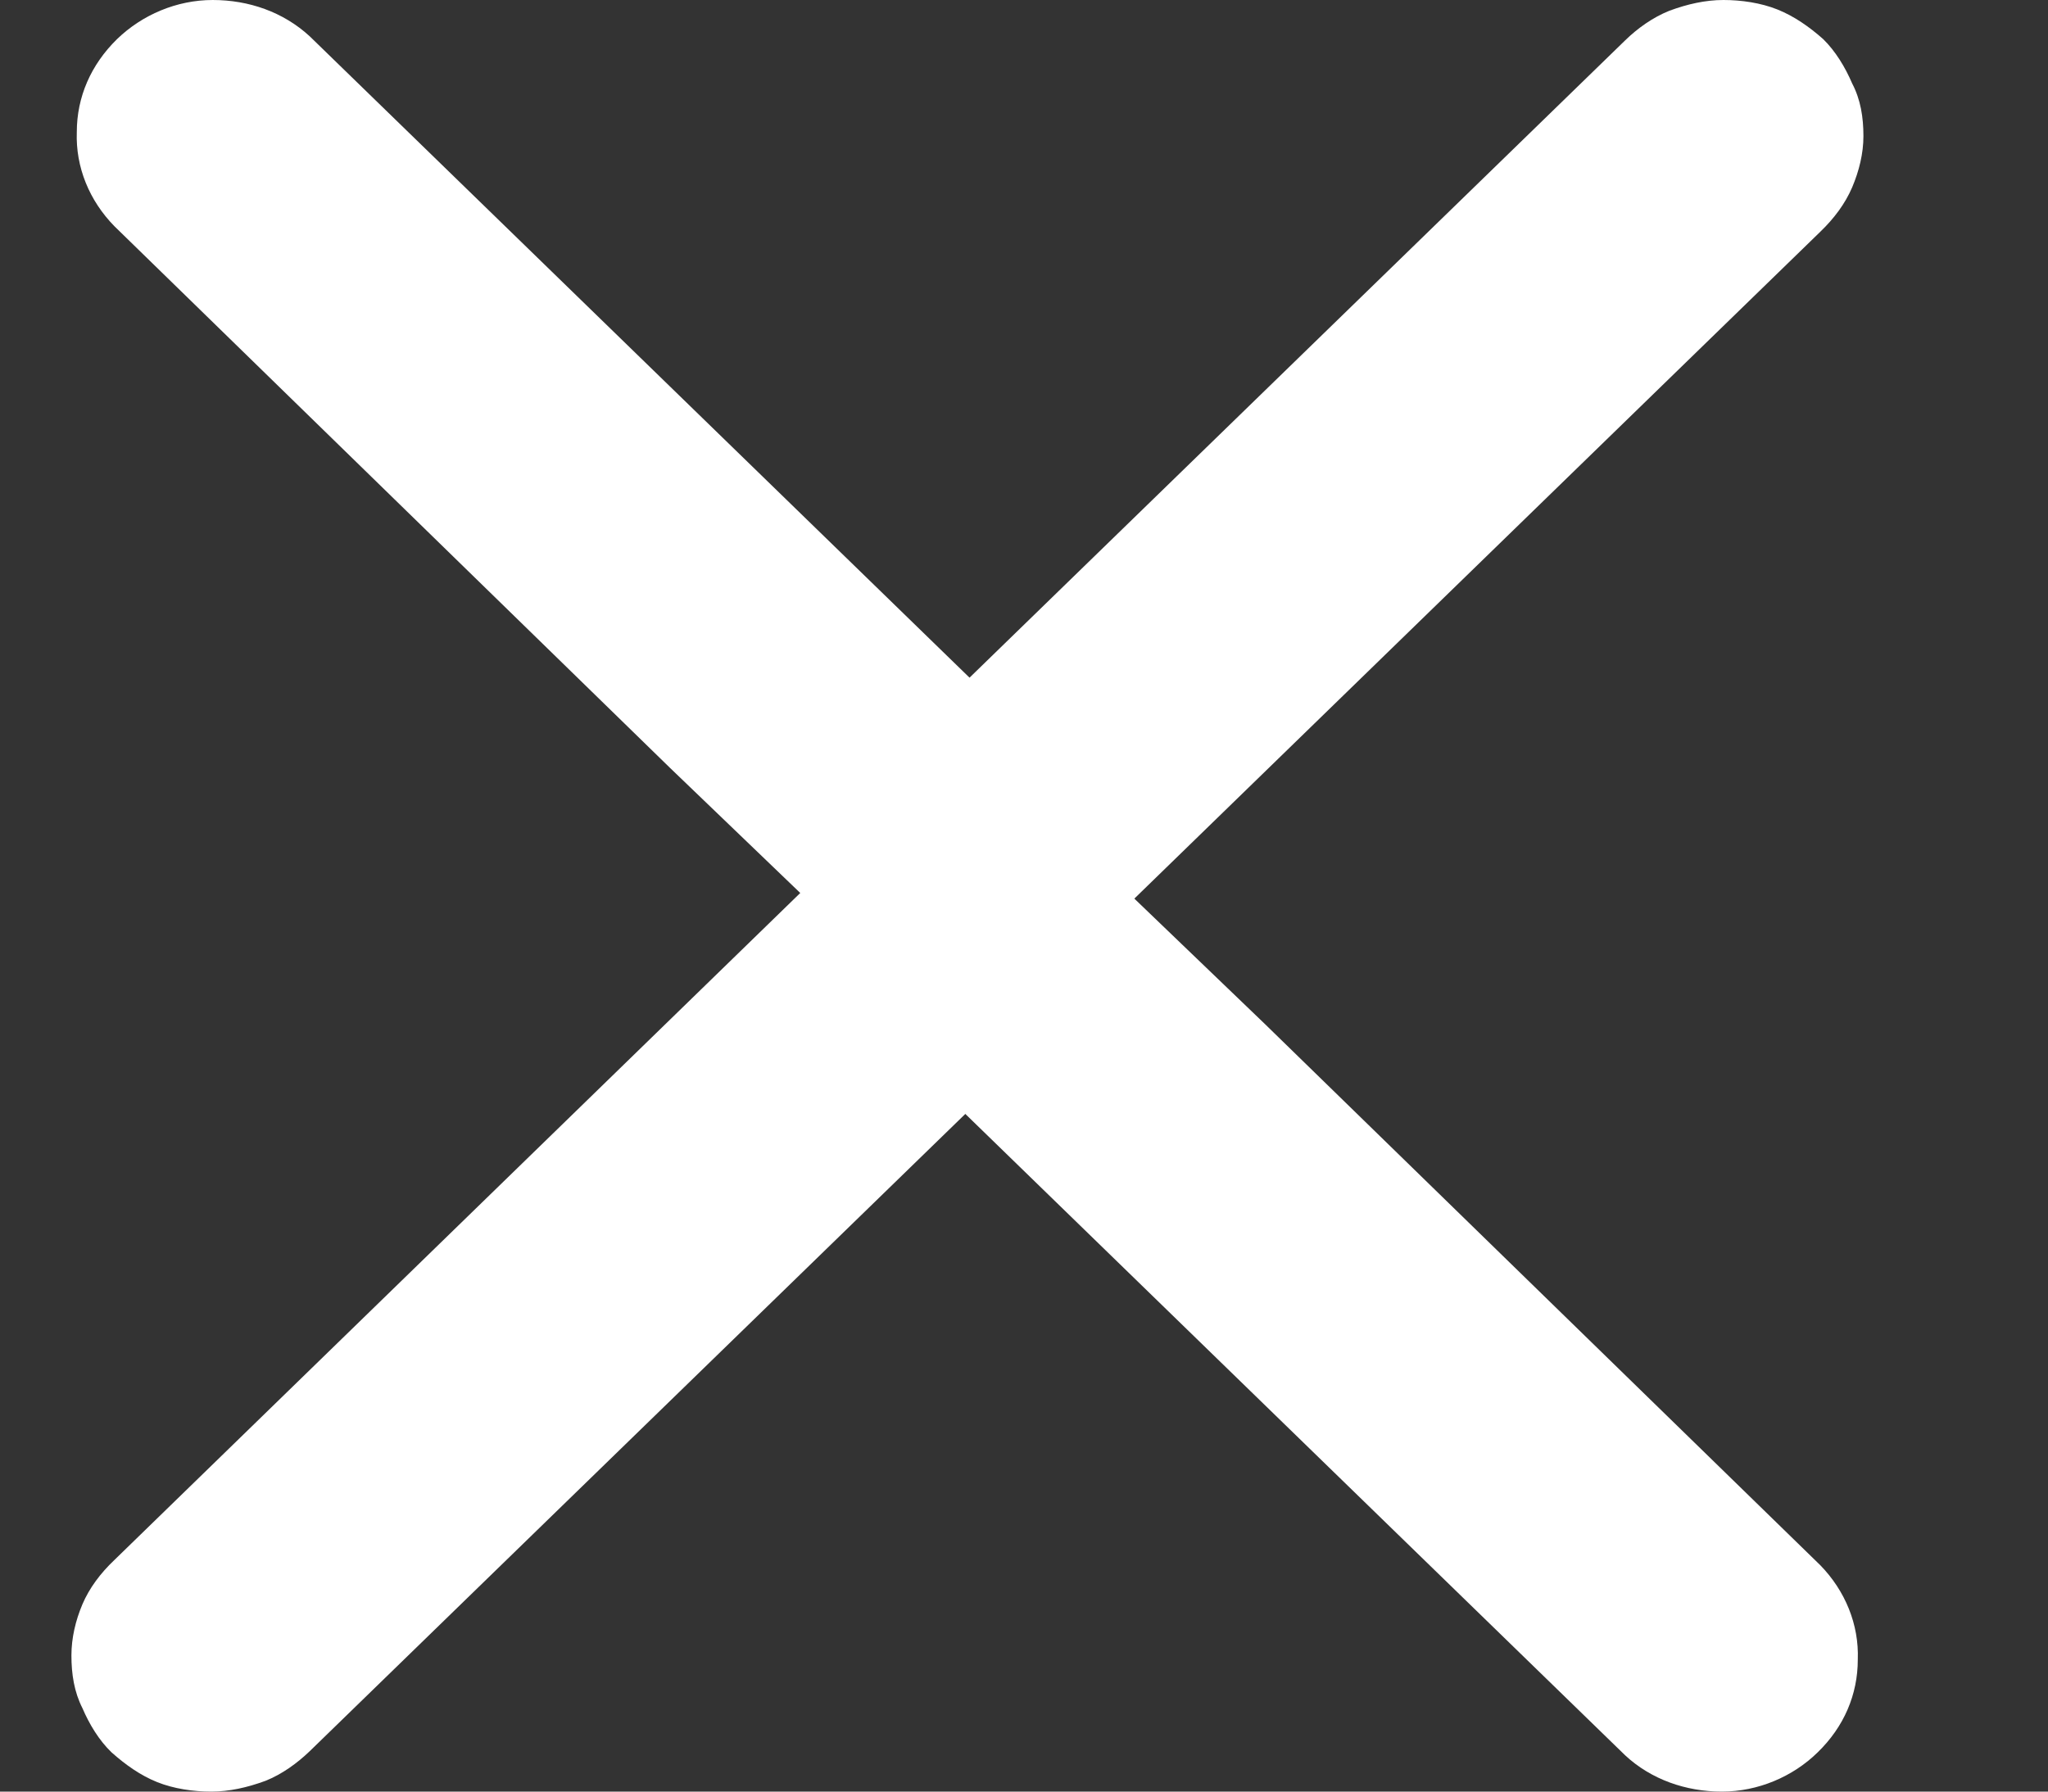 <svg width="8" height="7" viewBox="0 0 8 7" fill="none" xmlns="http://www.w3.org/2000/svg">
<rect x="0" y="0" width="8" height="7" fill="#333333" stroke="none"/>
<path d="M7.111 6.116C7.208 6.216 7.262 6.347 7.257 6.484C7.257 6.621 7.203 6.747 7.1 6.847C7.003 6.942 6.867 7 6.726 7C6.586 7 6.45 6.953 6.348 6.858L3.284 3.879C3.235 3.832 3.197 3.774 3.17 3.711C3.143 3.647 3.127 3.579 3.127 3.511C3.127 3.442 3.143 3.374 3.17 3.305C3.197 3.242 3.235 3.184 3.284 3.137L6.348 0.158C6.396 0.111 6.456 0.068 6.521 0.042C6.591 0.016 6.662 0 6.732 0C6.802 0 6.878 0.011 6.943 0.037C7.008 0.063 7.068 0.105 7.122 0.153C7.17 0.2 7.208 0.263 7.235 0.326C7.268 0.389 7.279 0.458 7.279 0.532C7.279 0.6 7.262 0.668 7.235 0.732C7.208 0.795 7.165 0.853 7.111 0.905L4.431 3.511L4.94 4L7.111 6.116Z" fill="white"/>
<path d="M0.447 0.884C0.349 0.784 0.295 0.653 0.3 0.516C0.3 0.379 0.355 0.253 0.457 0.153C0.555 0.058 0.69 1.63585e-05 0.831 1.6371e-05C0.972 1.63834e-05 1.107 0.047 1.21 0.142L4.274 3.121C4.322 3.168 4.36 3.226 4.387 3.289C4.414 3.353 4.431 3.421 4.431 3.489C4.431 3.558 4.414 3.626 4.387 3.695C4.36 3.758 4.322 3.816 4.274 3.863L1.21 6.842C1.161 6.889 1.102 6.932 1.037 6.958C0.966 6.984 0.896 7 0.825 7C0.755 7 0.679 6.989 0.614 6.963C0.549 6.937 0.49 6.895 0.436 6.847C0.387 6.8 0.349 6.737 0.322 6.674C0.29 6.611 0.279 6.542 0.279 6.468C0.279 6.4 0.295 6.332 0.322 6.268C0.349 6.205 0.392 6.147 0.447 6.095L3.126 3.489L2.617 3L0.447 0.884Z" fill="white"/>
</svg>
